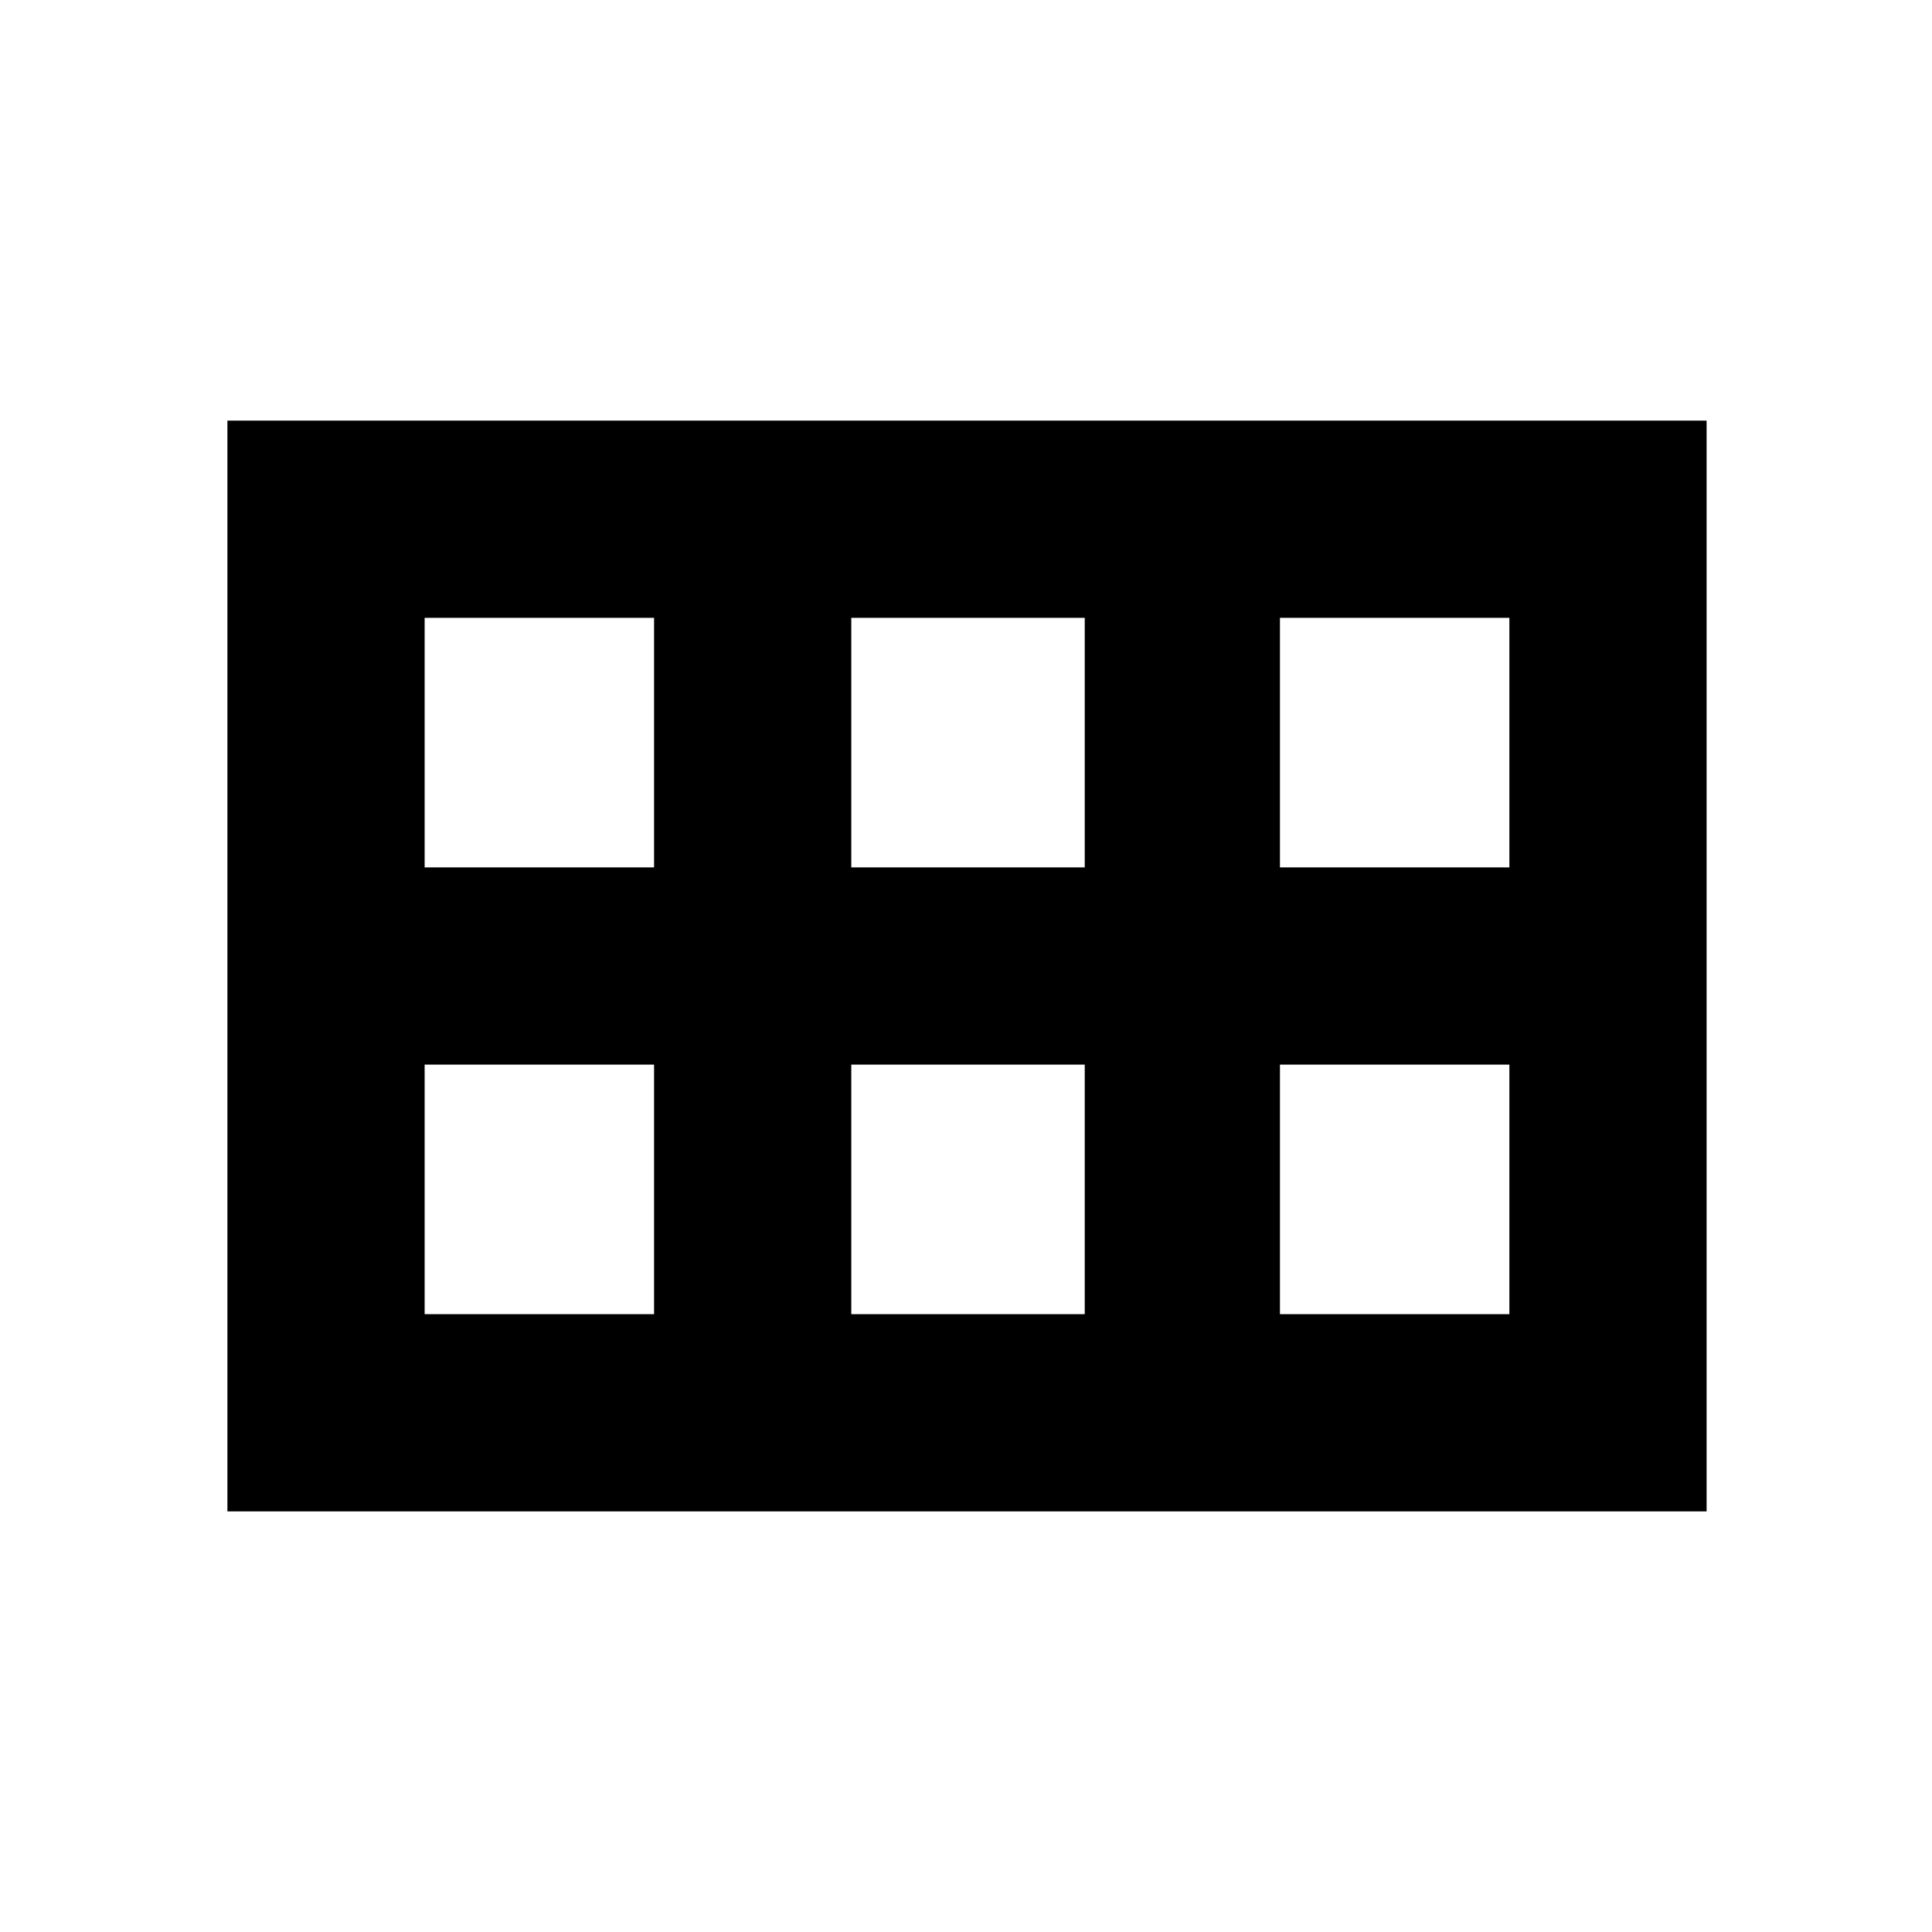 <svg xmlns="http://www.w3.org/2000/svg" height="20" viewBox="0 -960 960 960" width="20"><path d="M636-529h114v-124H636v124Zm-213 0h116v-124H423v124Zm-212 0h114v-124H211v124Zm0 222h114v-124H211v124Zm212 0h116v-124H423v124Zm213 0h114v-124H636v124Zm-523 98v-542h735v542H113Z"/></svg>